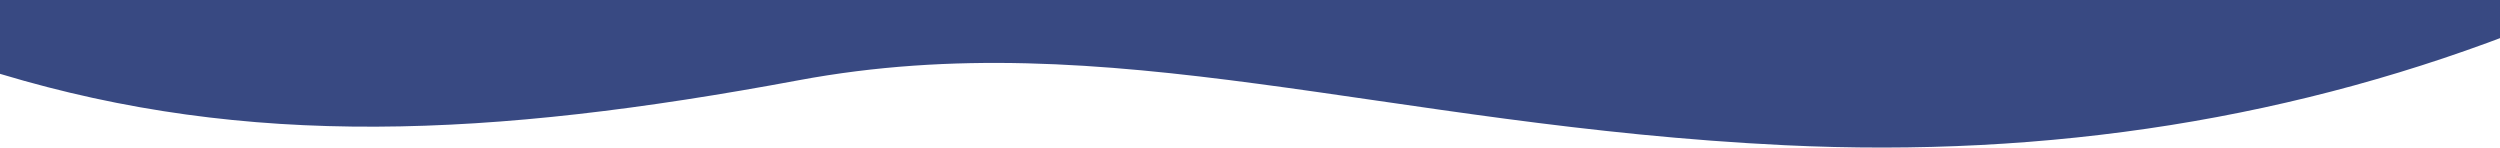 <?xml version="1.0" encoding="UTF-8"?>
<svg width="1440px" height="85px" viewBox="0 0 1440 85" version="1.1" xmlns="http://www.w3.org/2000/svg" xmlns:xlink="http://www.w3.org/1999/xlink">
    <!-- Generator: Sketch 47.1 (45422) - http://www.bohemiancoding.com/sketch -->
    <title>about-bg03</title>
    <desc>Created with Sketch.</desc>
    <defs></defs>
    <g id="Page-1" stroke="none" stroke-width="1" fill="none" fill-rule="evenodd">
        <g id="About" transform="translate(0, -1783)" fill="#384982">
            <path d="M1458.07,1798.009 C1324.4,1851.198 1180.961,1874.072 1027.752,1866.63 C797.938,1855.467 638.436,1795.97 459.935,1829.238 C281.433,1862.505 142.603,1868.433 0.486,1825.667 C-94.258,1797.156 -100.982,1782.934 -19.685,1783 L1466,1783 L1458.07,1798.009 Z" id="about-bg03"></path>
        </g>
    </g>
</svg>